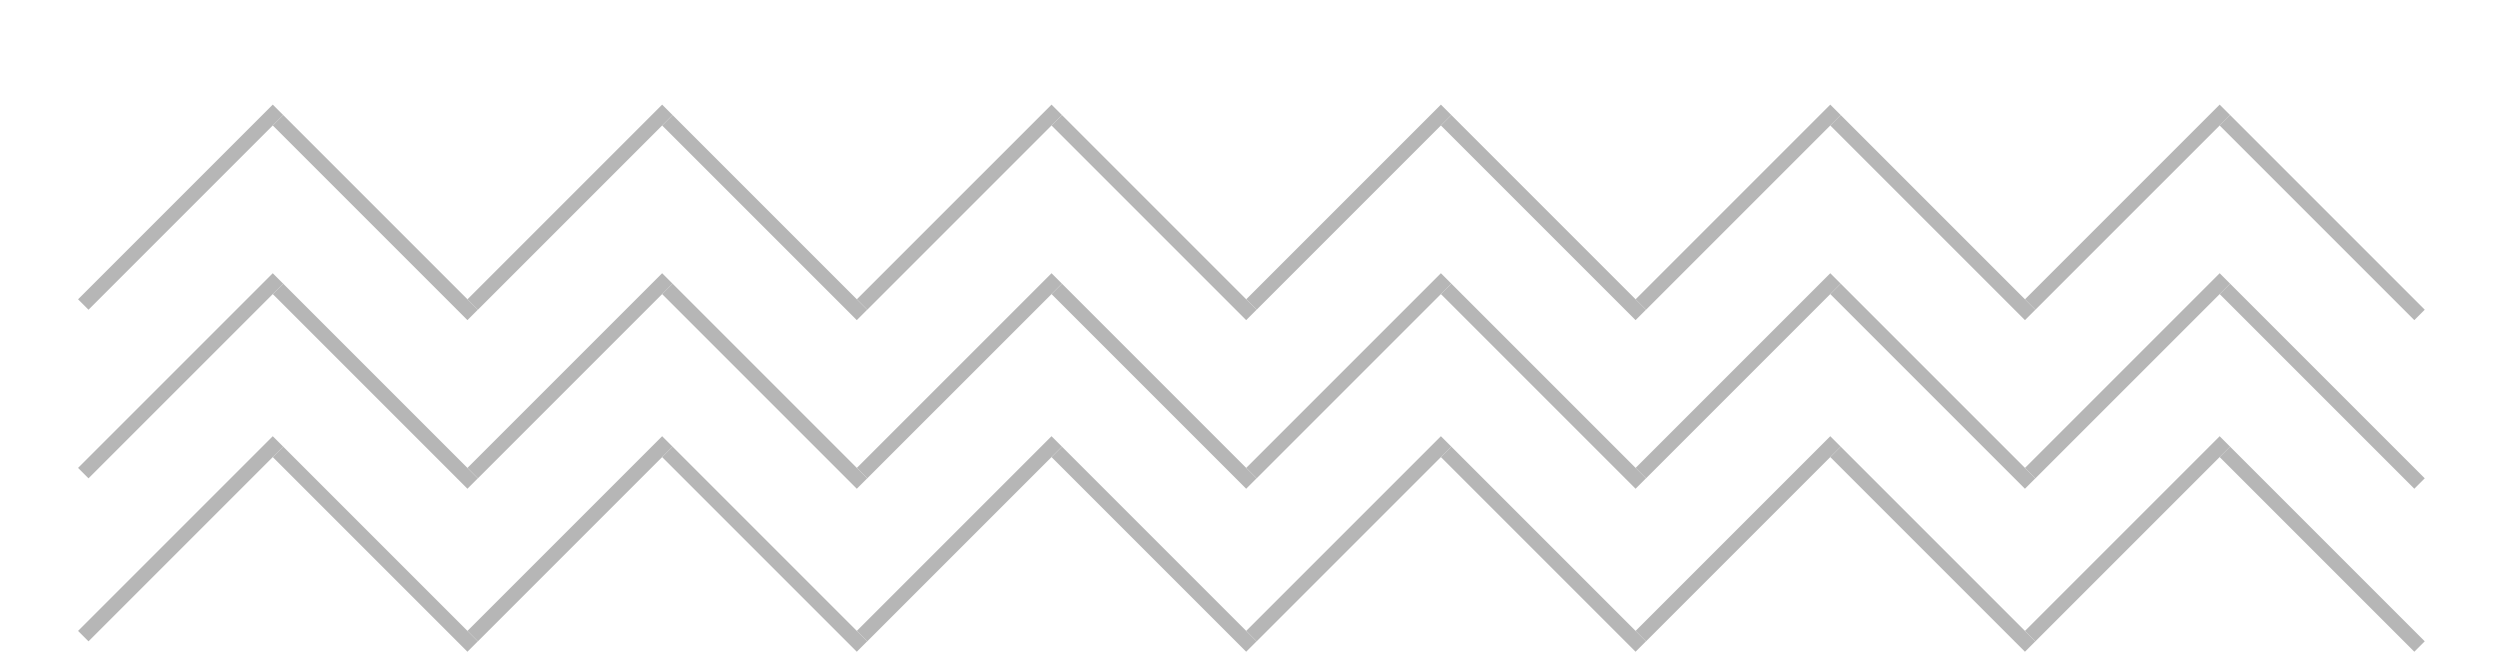 <svg width="339" height="90" viewBox="0 0 339 90" fill="none" xmlns="http://www.w3.org/2000/svg">
<g clip-path="url(#clip0_2001_2)">
<line x1="11.293" y1="41.293" x2="37.693" y2="14.893" stroke="#B6B6B6" stroke-width="2"/>
<line y1="-1" x2="37.335" y2="-1" transform="matrix(0.707 0.707 0.707 -0.707 38.4 15.6)" stroke="#B6B6B6" stroke-width="2"/>
<line y1="-1" x2="37.335" y2="-1" transform="matrix(0.707 0.707 0.707 -0.707 91.2 15.6)" stroke="#B6B6B6" stroke-width="2"/>
<line y1="-1" x2="37.335" y2="-1" transform="matrix(0.707 0.707 0.707 -0.707 144 15.6)" stroke="#B6B6B6" stroke-width="2"/>
<line y1="-1" x2="37.335" y2="-1" transform="matrix(0.707 0.707 0.707 -0.707 196.8 15.6)" stroke="#B6B6B6" stroke-width="2"/>
<line y1="-1" x2="37.335" y2="-1" transform="matrix(0.707 0.707 0.707 -0.707 249.6 15.6)" stroke="#B6B6B6" stroke-width="2"/>
<line y1="-1" x2="37.335" y2="-1" transform="matrix(0.707 0.707 0.707 -0.707 302.4 15.6)" stroke="#B6B6B6" stroke-width="2"/>
<line x1="64.093" y1="41.293" x2="90.493" y2="14.893" stroke="#B6B6B6" stroke-width="2"/>
<line x1="116.893" y1="41.293" x2="143.293" y2="14.893" stroke="#B6B6B6" stroke-width="2"/>
<line x1="169.693" y1="41.293" x2="196.093" y2="14.893" stroke="#B6B6B6" stroke-width="2"/>
<line x1="222.493" y1="41.293" x2="248.893" y2="14.893" stroke="#B6B6B6" stroke-width="2"/>
<line x1="275.293" y1="41.293" x2="301.693" y2="14.893" stroke="#B6B6B6" stroke-width="2"/>
<line x1="11.293" y1="64.156" x2="37.693" y2="37.757" stroke="#B6B6B6" stroke-width="2"/>
<line y1="-1" x2="37.335" y2="-1" transform="matrix(0.707 0.707 0.707 -0.707 38.4 38.464)" stroke="#B6B6B6" stroke-width="2"/>
<line y1="-1" x2="37.335" y2="-1" transform="matrix(0.707 0.707 0.707 -0.707 91.2 38.464)" stroke="#B6B6B6" stroke-width="2"/>
<line y1="-1" x2="37.335" y2="-1" transform="matrix(0.707 0.707 0.707 -0.707 144 38.464)" stroke="#B6B6B6" stroke-width="2"/>
<line y1="-1" x2="37.335" y2="-1" transform="matrix(0.707 0.707 0.707 -0.707 196.8 38.464)" stroke="#B6B6B6" stroke-width="2"/>
<line y1="-1" x2="37.335" y2="-1" transform="matrix(0.707 0.707 0.707 -0.707 249.6 38.464)" stroke="#B6B6B6" stroke-width="2"/>
<line y1="-1" x2="37.335" y2="-1" transform="matrix(0.707 0.707 0.707 -0.707 302.4 38.464)" stroke="#B6B6B6" stroke-width="2"/>
<line x1="64.093" y1="64.156" x2="90.493" y2="37.757" stroke="#B6B6B6" stroke-width="2"/>
<line x1="116.893" y1="64.156" x2="143.293" y2="37.757" stroke="#B6B6B6" stroke-width="2"/>
<line x1="169.693" y1="64.156" x2="196.093" y2="37.757" stroke="#B6B6B6" stroke-width="2"/>
<line x1="222.493" y1="64.156" x2="248.893" y2="37.757" stroke="#B6B6B6" stroke-width="2"/>
<line x1="275.293" y1="64.156" x2="301.693" y2="37.757" stroke="#B6B6B6" stroke-width="2"/>
<line x1="11.293" y1="86.258" x2="37.693" y2="59.858" stroke="#B6B6B6" stroke-width="2"/>
<line y1="-1" x2="37.335" y2="-1" transform="matrix(0.707 0.707 0.707 -0.707 38.4 60.565)" stroke="#B6B6B6" stroke-width="2"/>
<line y1="-1" x2="37.335" y2="-1" transform="matrix(0.707 0.707 0.707 -0.707 91.2 60.565)" stroke="#B6B6B6" stroke-width="2"/>
<line y1="-1" x2="37.335" y2="-1" transform="matrix(0.707 0.707 0.707 -0.707 144 60.565)" stroke="#B6B6B6" stroke-width="2"/>
<line y1="-1" x2="37.335" y2="-1" transform="matrix(0.707 0.707 0.707 -0.707 196.8 60.565)" stroke="#B6B6B6" stroke-width="2"/>
<line y1="-1" x2="37.335" y2="-1" transform="matrix(0.707 0.707 0.707 -0.707 249.6 60.565)" stroke="#B6B6B6" stroke-width="2"/>
<line y1="-1" x2="37.335" y2="-1" transform="matrix(0.707 0.707 0.707 -0.707 302.4 60.565)" stroke="#B6B6B6" stroke-width="2"/>
<line x1="64.093" y1="86.258" x2="90.493" y2="59.858" stroke="#B6B6B6" stroke-width="2"/>
<line x1="116.893" y1="86.258" x2="143.293" y2="59.858" stroke="#B6B6B6" stroke-width="2"/>
<line x1="169.693" y1="86.258" x2="196.093" y2="59.858" stroke="#B6B6B6" stroke-width="2"/>
<line x1="222.493" y1="86.258" x2="248.893" y2="59.858" stroke="#B6B6B6" stroke-width="2"/>
<line x1="275.293" y1="86.258" x2="301.693" y2="59.858" stroke="#B6B6B6" stroke-width="2"/>
</g>
<defs>
<clipPath id="clip0_2001_2">
<rect width="339" height="89" fill="white" transform="translate(0 0.4)"/>
</clipPath>
</defs>
</svg>
